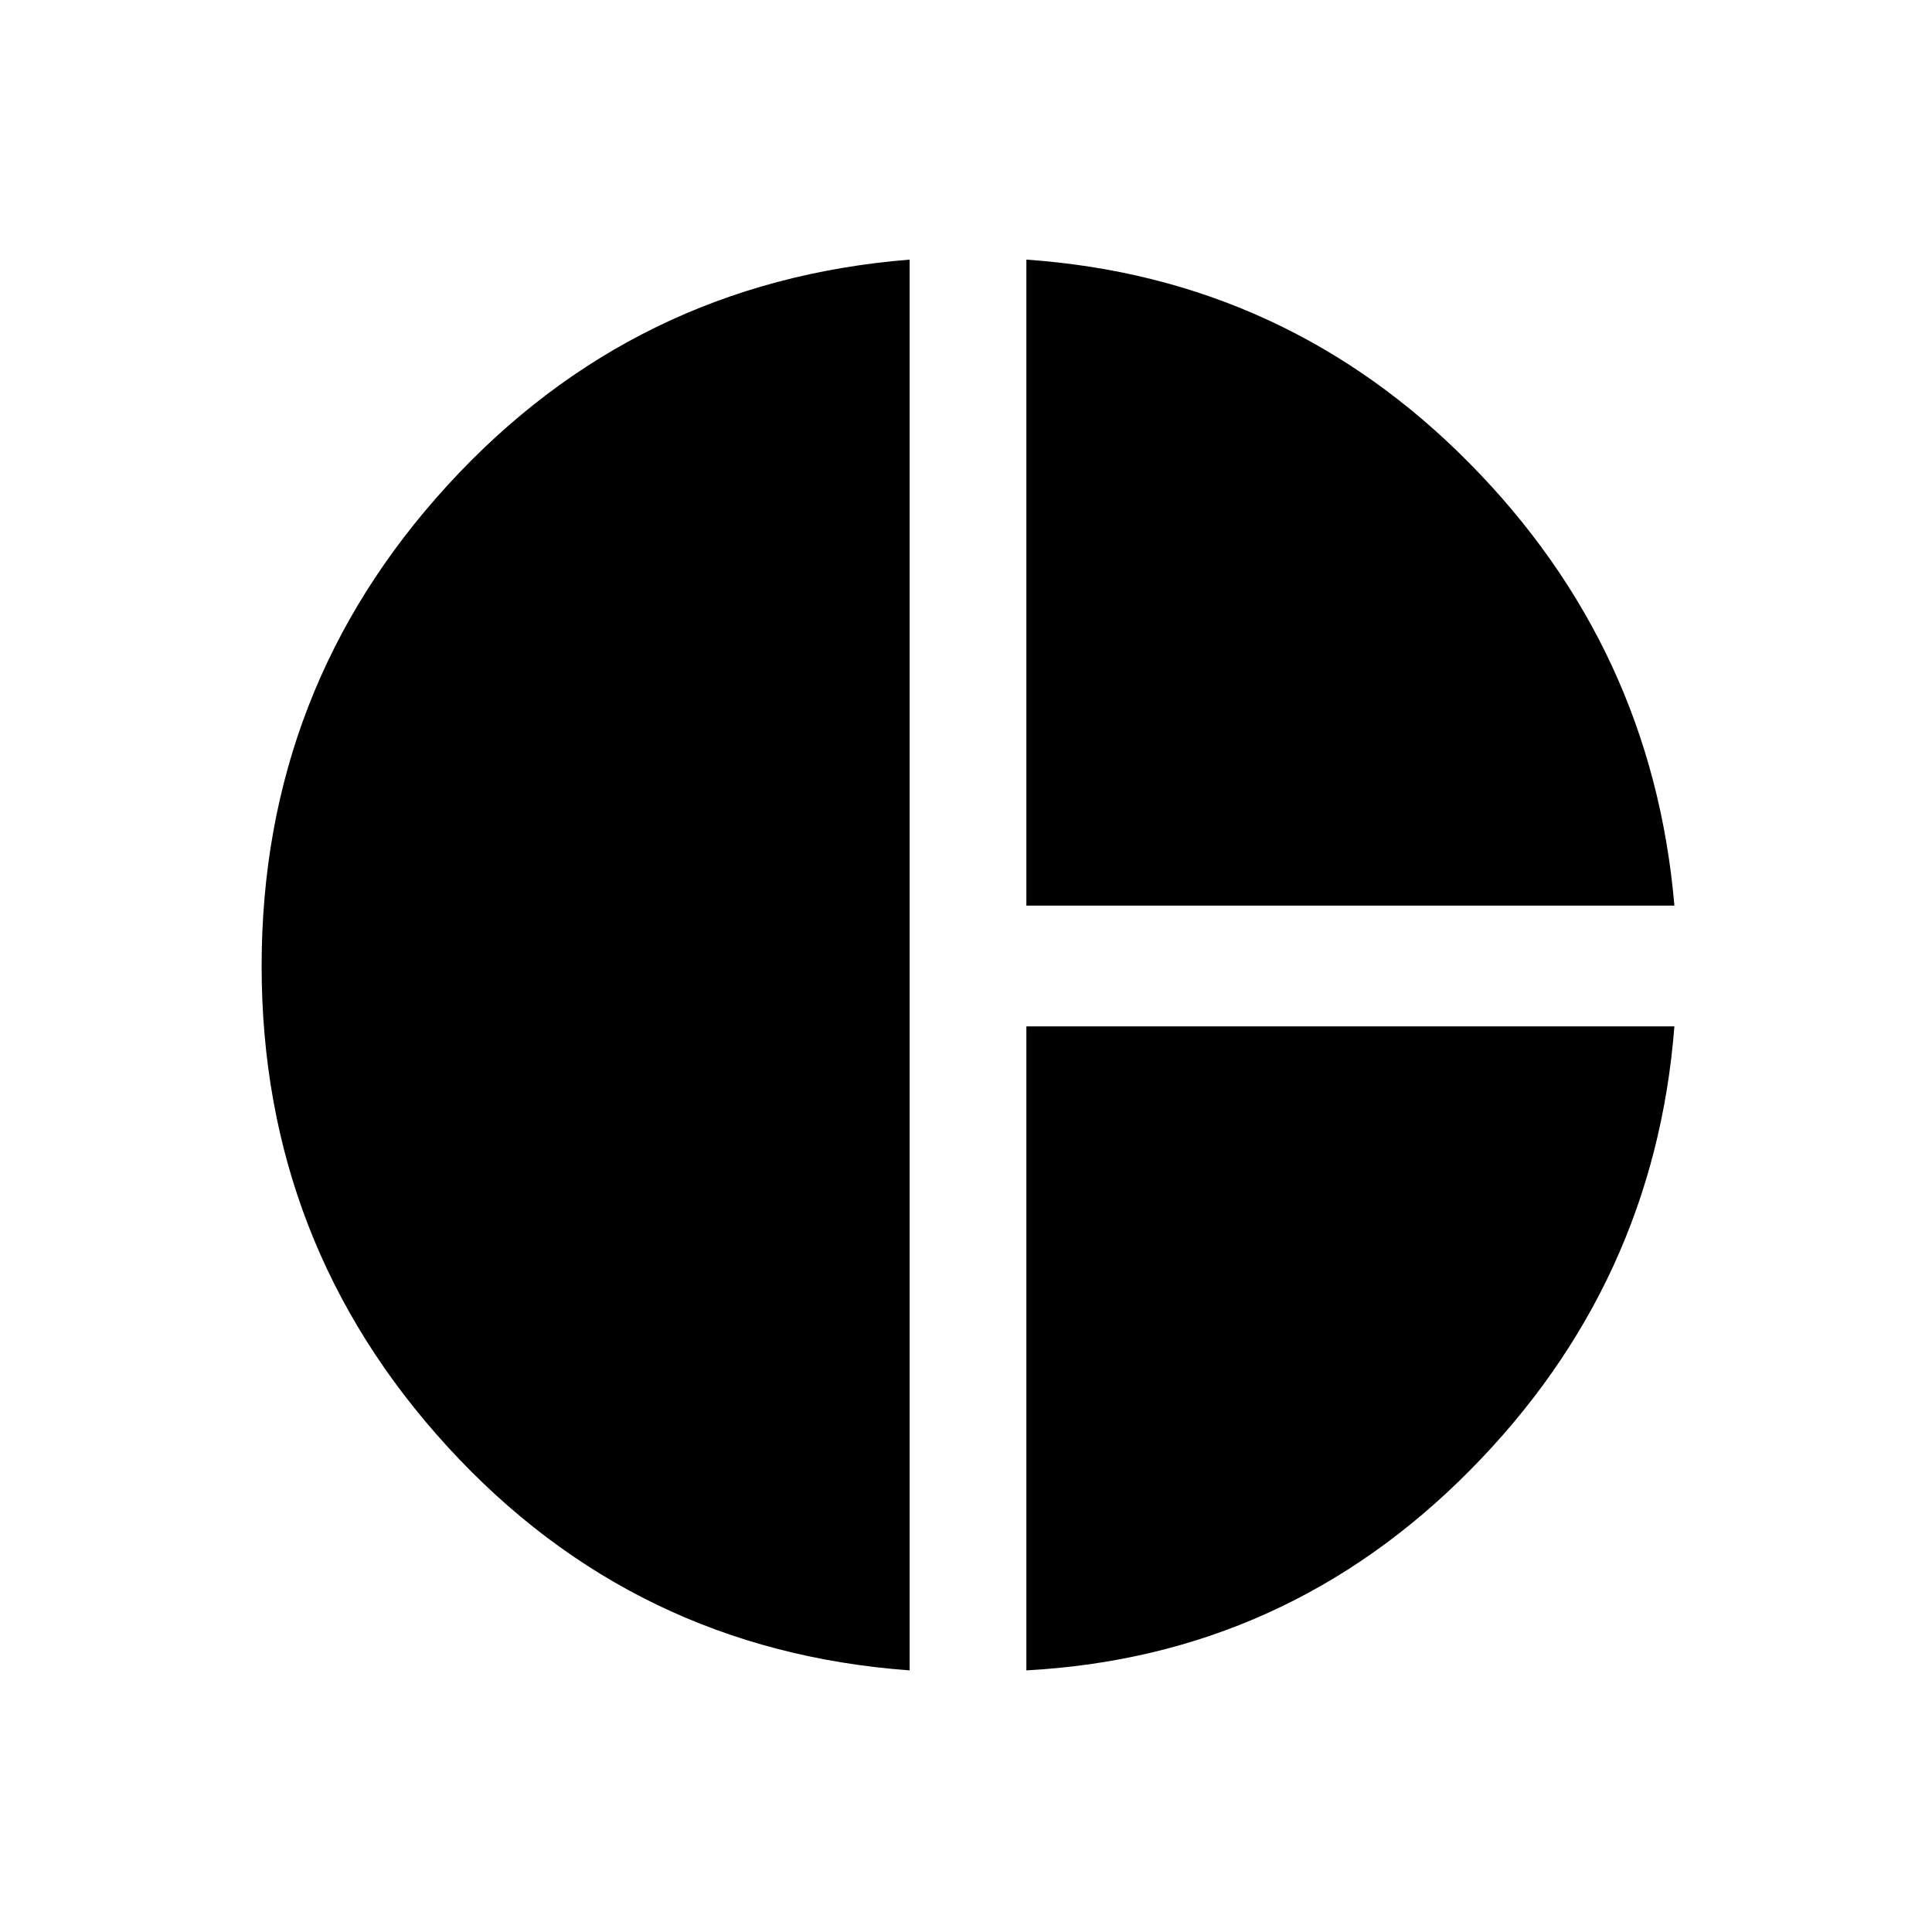 <svg xmlns="http://www.w3.org/2000/svg" height="48" width="48"><path d="M25.5 22.5V6.45Q31.95 6.9 36.5 11.5Q41.05 16.1 41.6 22.5ZM22.6 41.5Q15.75 41 11.125 35.95Q6.5 30.9 6.5 24Q6.5 17.1 11.125 12.05Q15.75 7 22.6 6.45ZM25.5 41.5V25.5H41.6Q41.1 31.9 36.525 36.525Q31.95 41.15 25.5 41.5Z"/></svg>